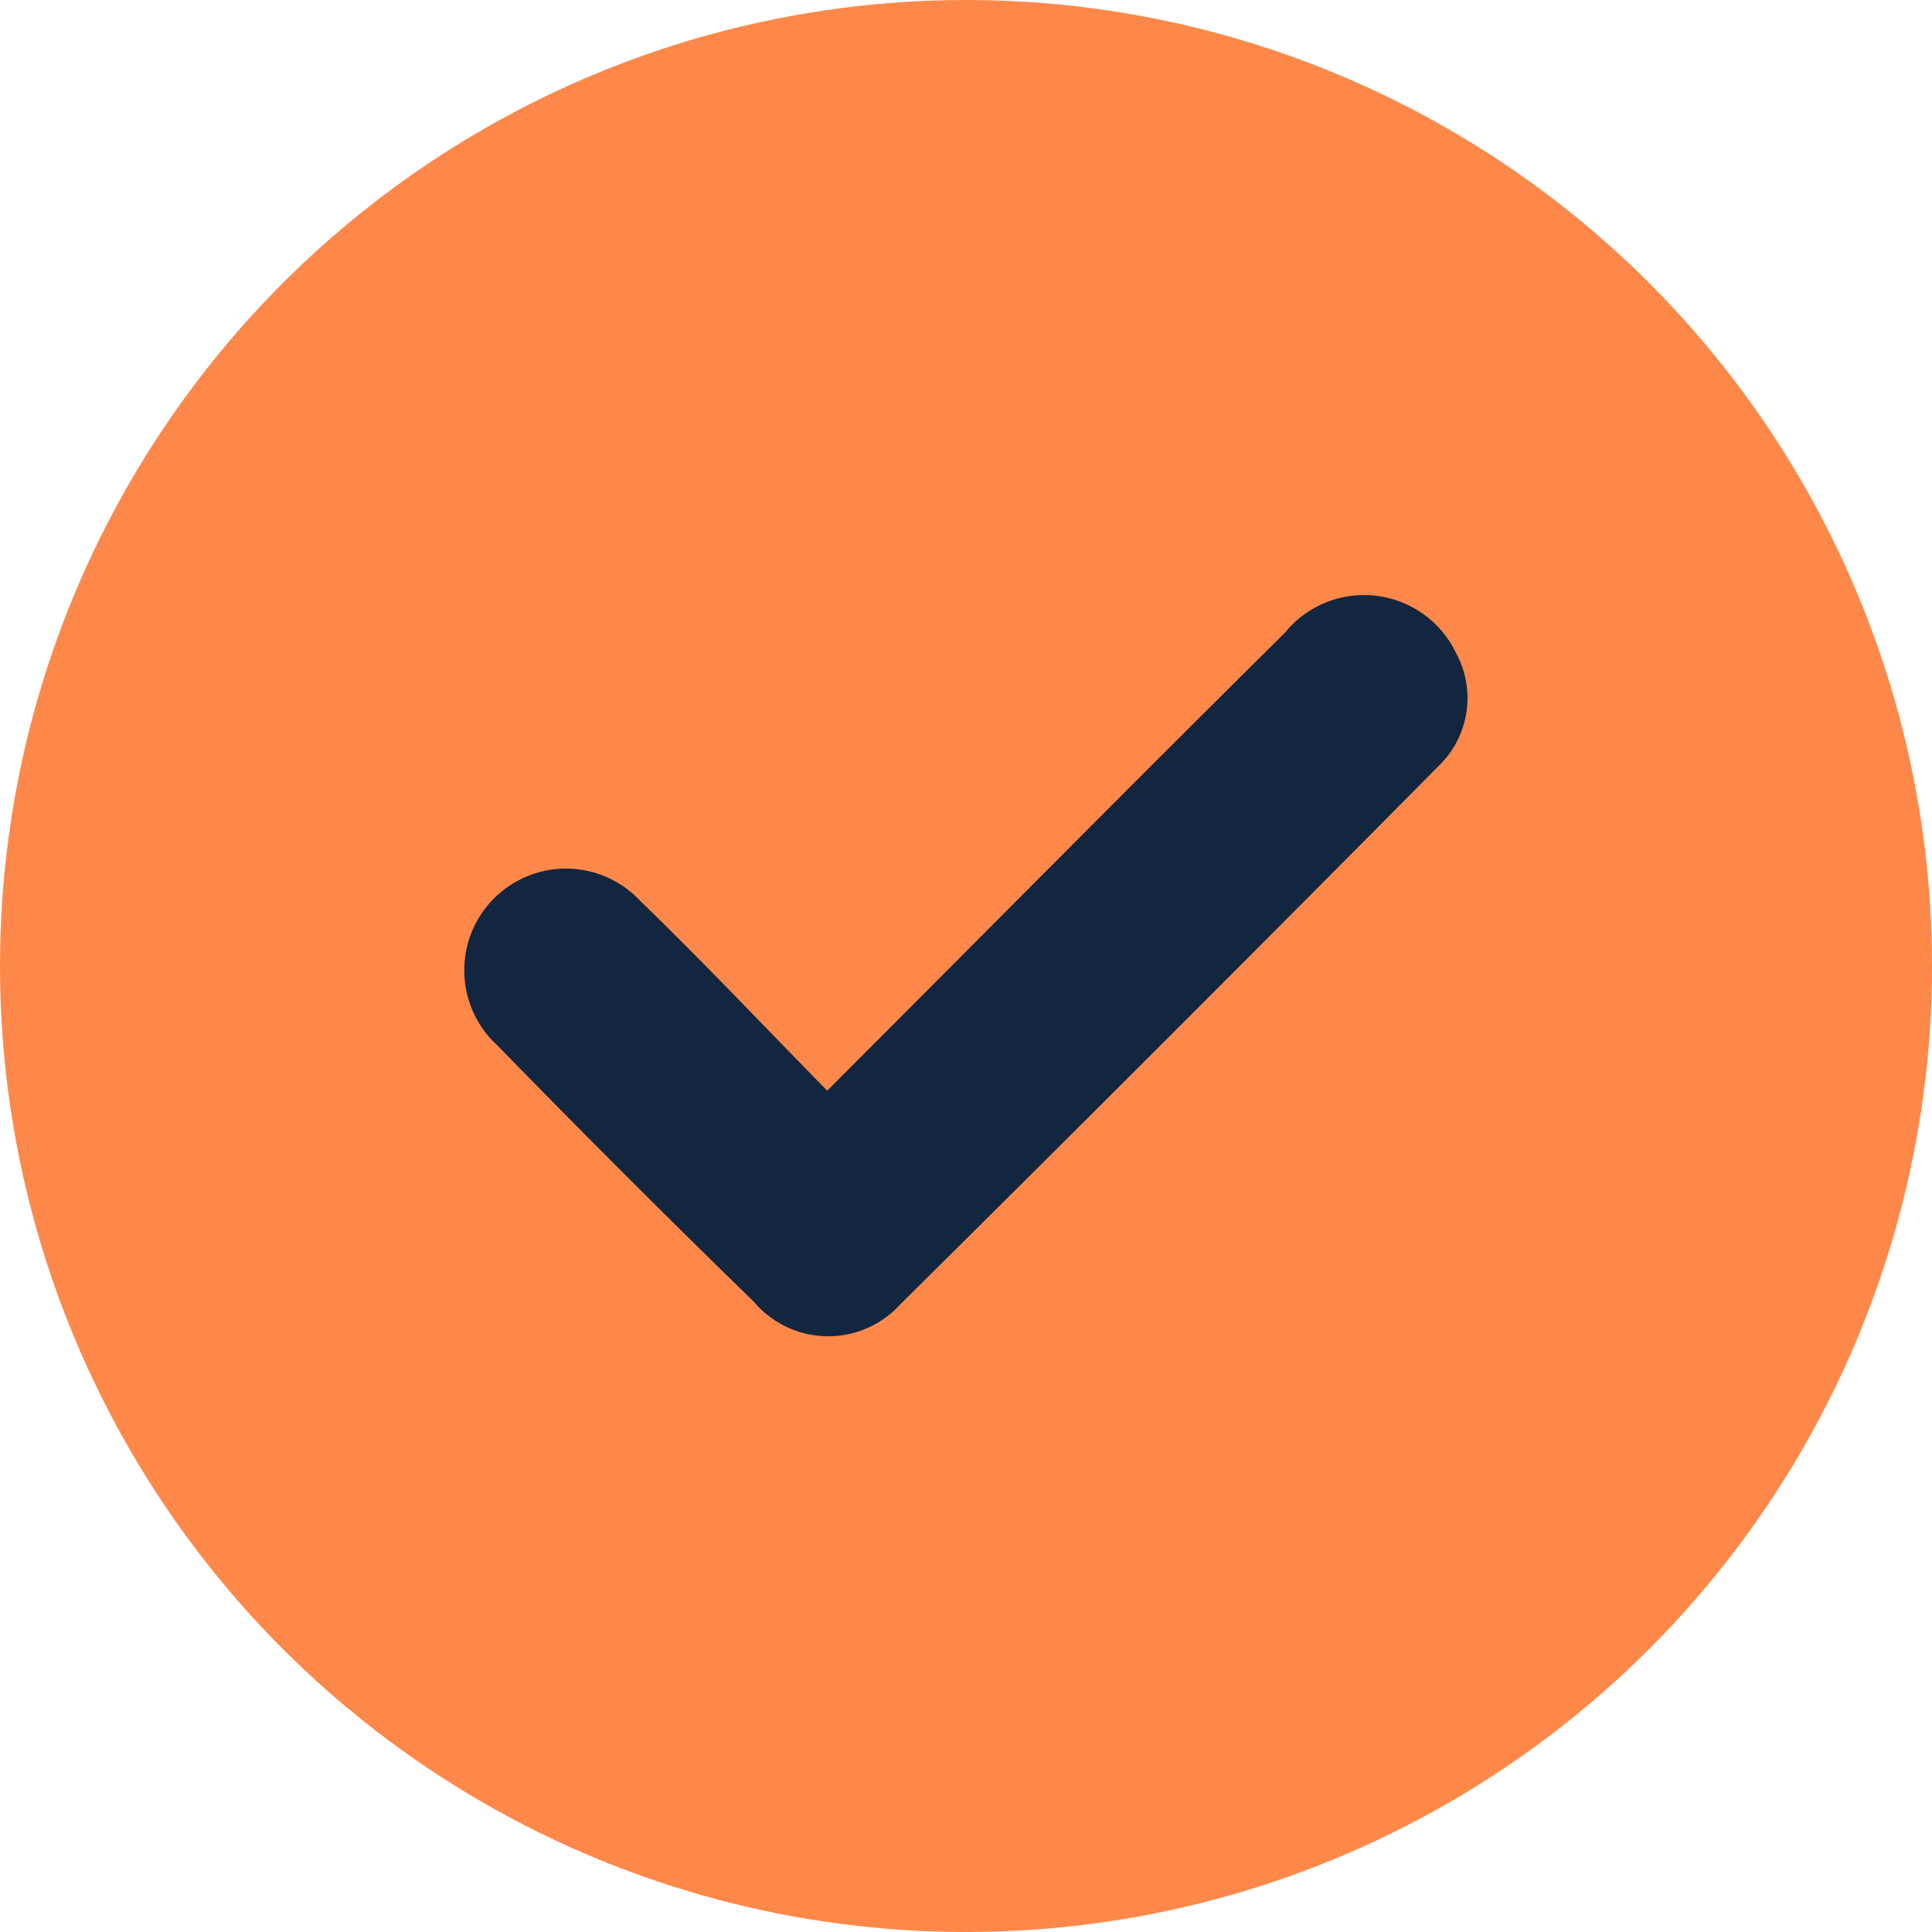 <svg xmlns="http://www.w3.org/2000/svg" width="14.514" height="14.514" viewBox="0 0 14.514 14.514"><circle cx="7.257" cy="7.257" r="7.257" fill="#fe8849"/><path d="M168.457,198.184c1.177-1.178,2.3-2.313,3.437-3.439a.766.766,0,0,1,1.284.15.709.709,0,0,1-.131.853q-2.012,2.031-4.043,4.043a.731.731,0,0,1-1.1-.02q-.976-.95-1.927-1.926a.764.764,0,1,1,1.077-1.082c.468.453.915.927,1.4,1.421" transform="translate(-162.241 -189.992)" fill="#12263f"/></svg>